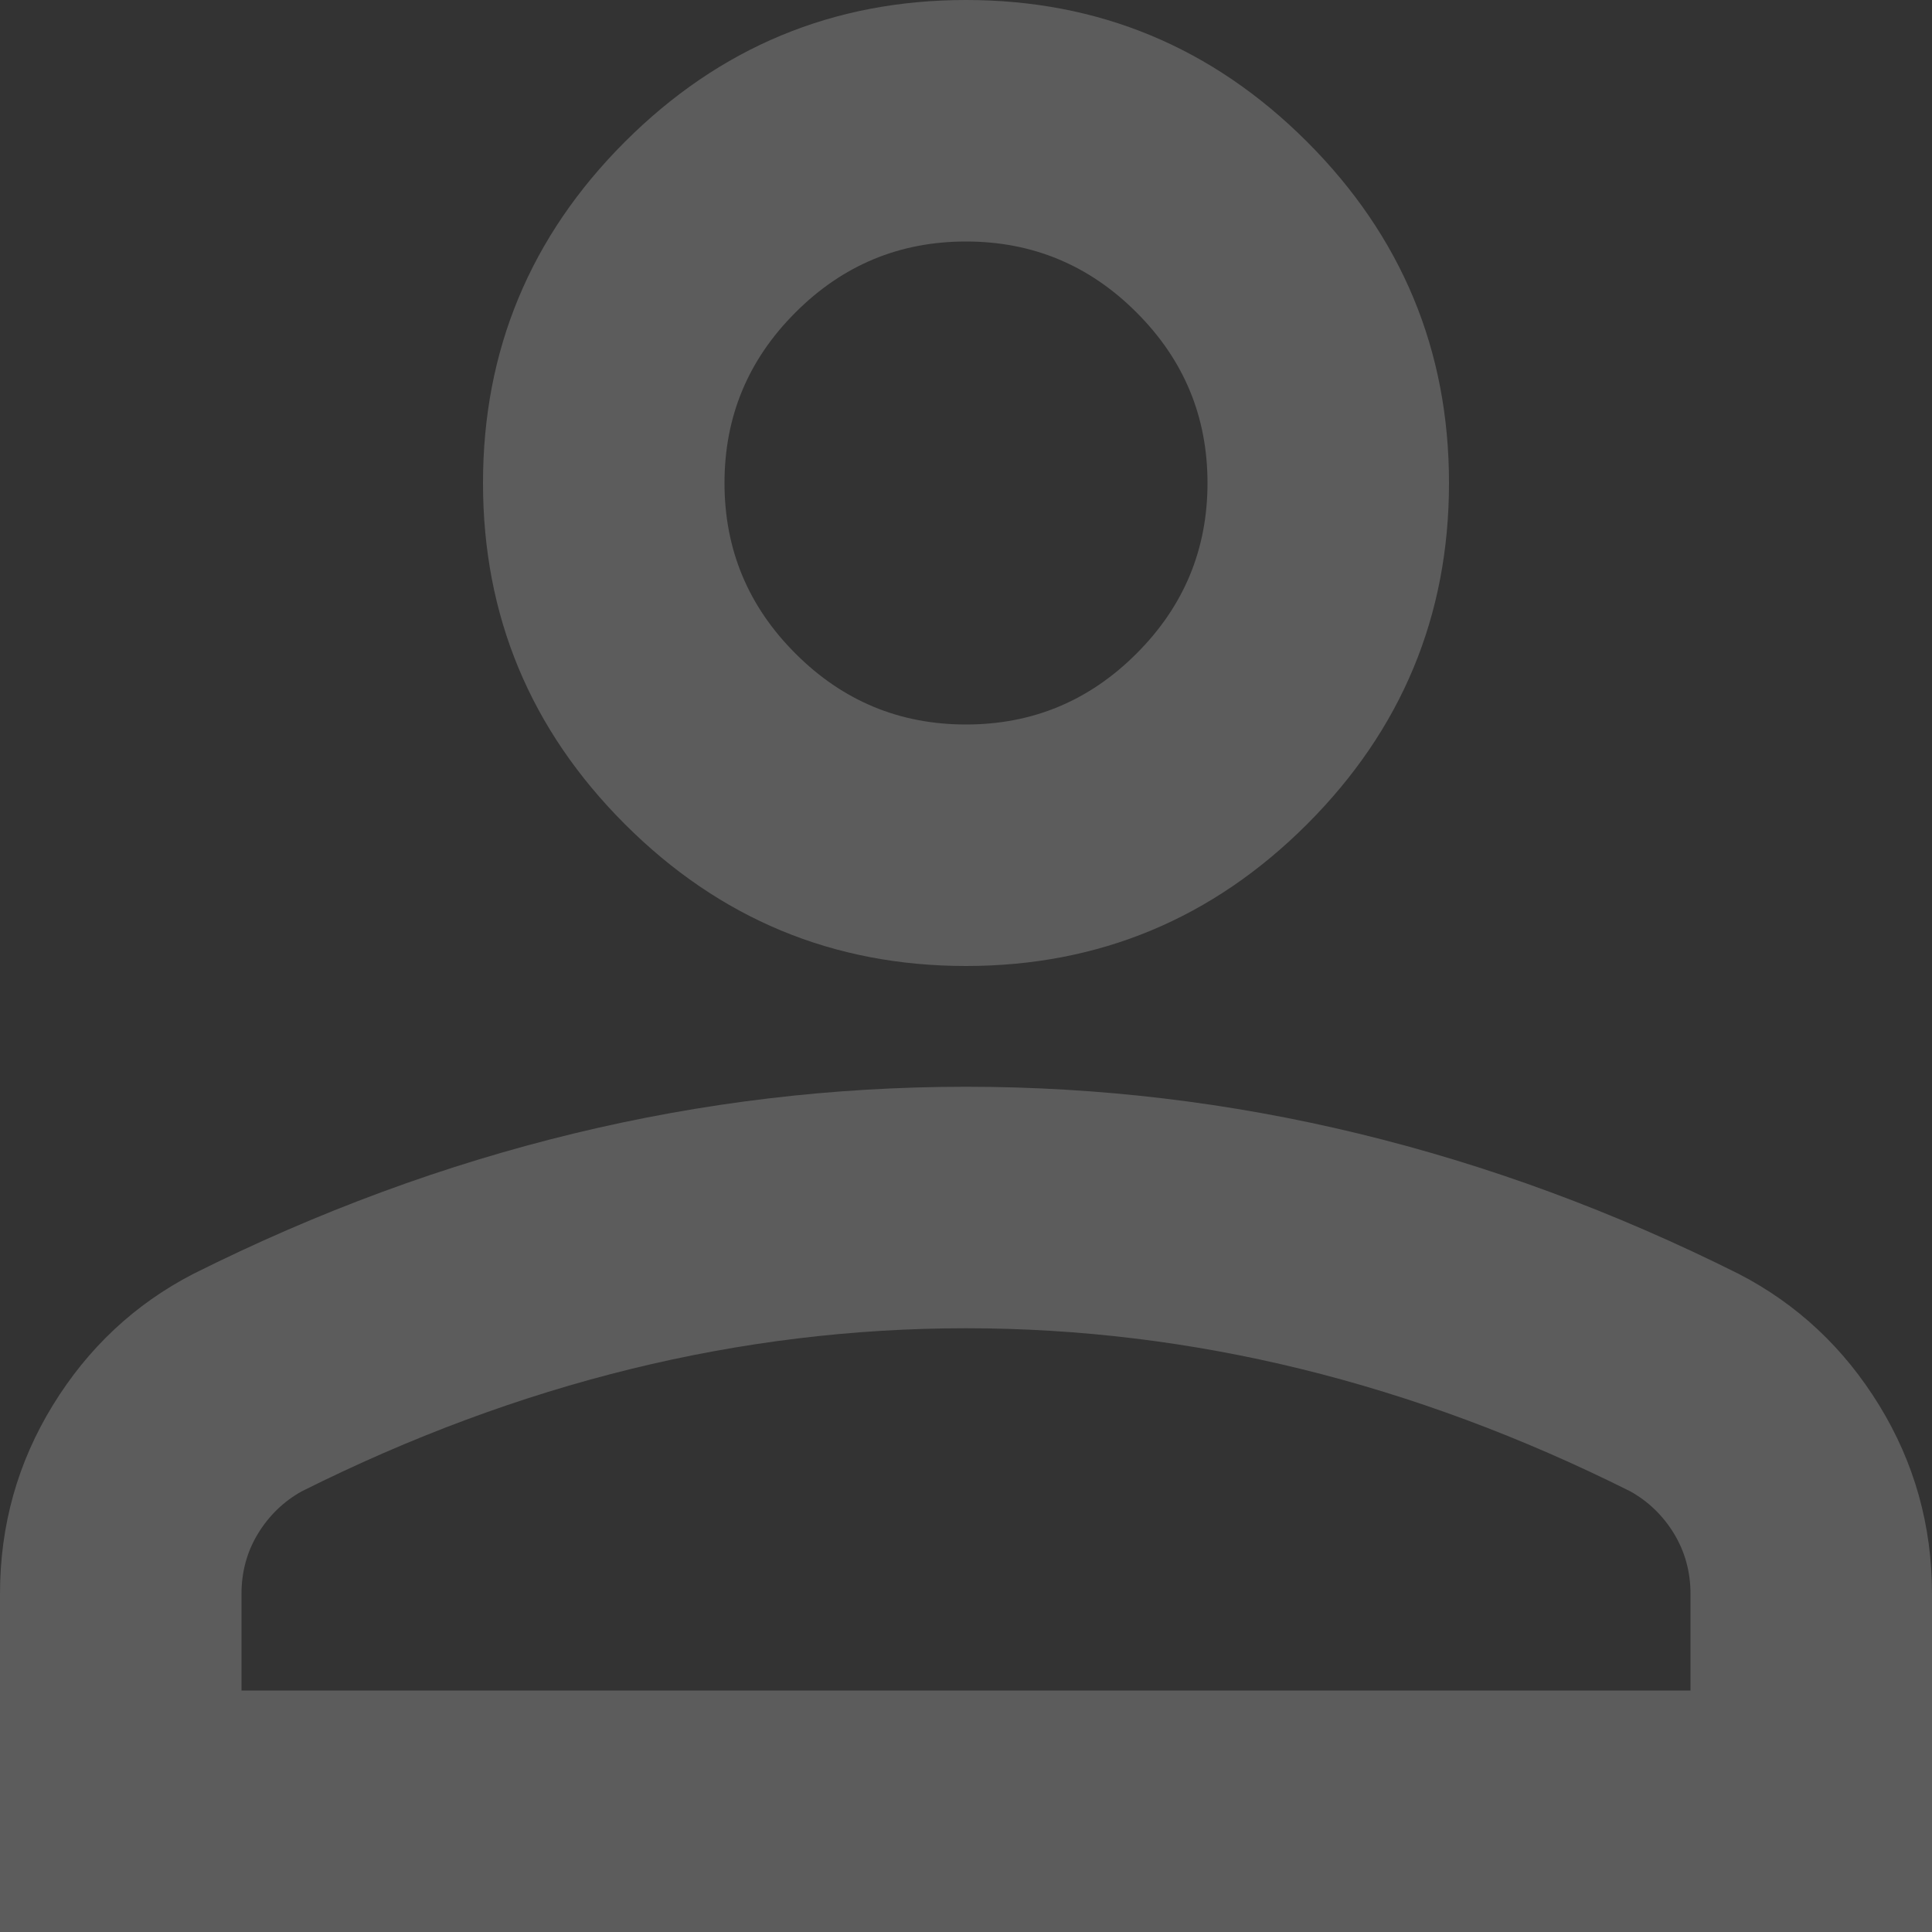 <svg width="26" height="26" viewBox="0 0 26 26" fill="none" xmlns="http://www.w3.org/2000/svg">
<rect x="0" y="0" width="26" height="26" fill="#333333" stroke="none"/>
<path opacity="0.2" d="M13 13C11.213 13 9.682 12.364 8.409 11.091C7.136 9.818 6.5 8.287 6.5 6.5C6.5 4.713 7.136 3.182 8.409 1.909C9.682 0.636 11.213 0 13 0C14.787 0 16.318 0.636 17.591 1.909C18.863 3.182 19.5 4.713 19.5 6.5C19.5 8.287 18.863 9.818 17.591 11.091C16.318 12.364 14.787 13 13 13ZM0 26V21.45C0 20.529 0.237 19.683 0.711 18.911C1.185 18.139 1.815 17.55 2.6 17.144C4.279 16.304 5.985 15.675 7.719 15.255C9.452 14.835 11.213 14.625 13 14.625C14.787 14.625 16.548 14.835 18.281 15.255C20.015 15.675 21.721 16.304 23.4 17.144C24.185 17.55 24.815 18.139 25.289 18.911C25.763 19.683 26 20.529 26 21.45V26H0ZM3.25 22.75H22.75V21.45C22.75 21.152 22.675 20.881 22.527 20.637C22.378 20.394 22.181 20.204 21.938 20.069C20.475 19.337 18.999 18.789 17.509 18.423C16.02 18.058 14.517 17.875 13 17.875C11.483 17.875 9.98 18.058 8.491 18.423C7.001 18.789 5.525 19.337 4.062 20.069C3.819 20.204 3.622 20.394 3.473 20.637C3.324 20.881 3.25 21.152 3.25 21.45V22.75ZM13 9.75C13.894 9.75 14.659 9.432 15.295 8.795C15.932 8.159 16.25 7.394 16.25 6.5C16.25 5.606 15.932 4.841 15.295 4.205C14.659 3.568 13.894 3.25 13 3.25C12.106 3.25 11.341 3.568 10.705 4.205C10.068 4.841 9.75 5.606 9.75 6.5C9.75 7.394 10.068 8.159 10.705 8.795C11.341 9.432 12.106 9.75 13 9.75Z" fill="white"/>
</svg>
